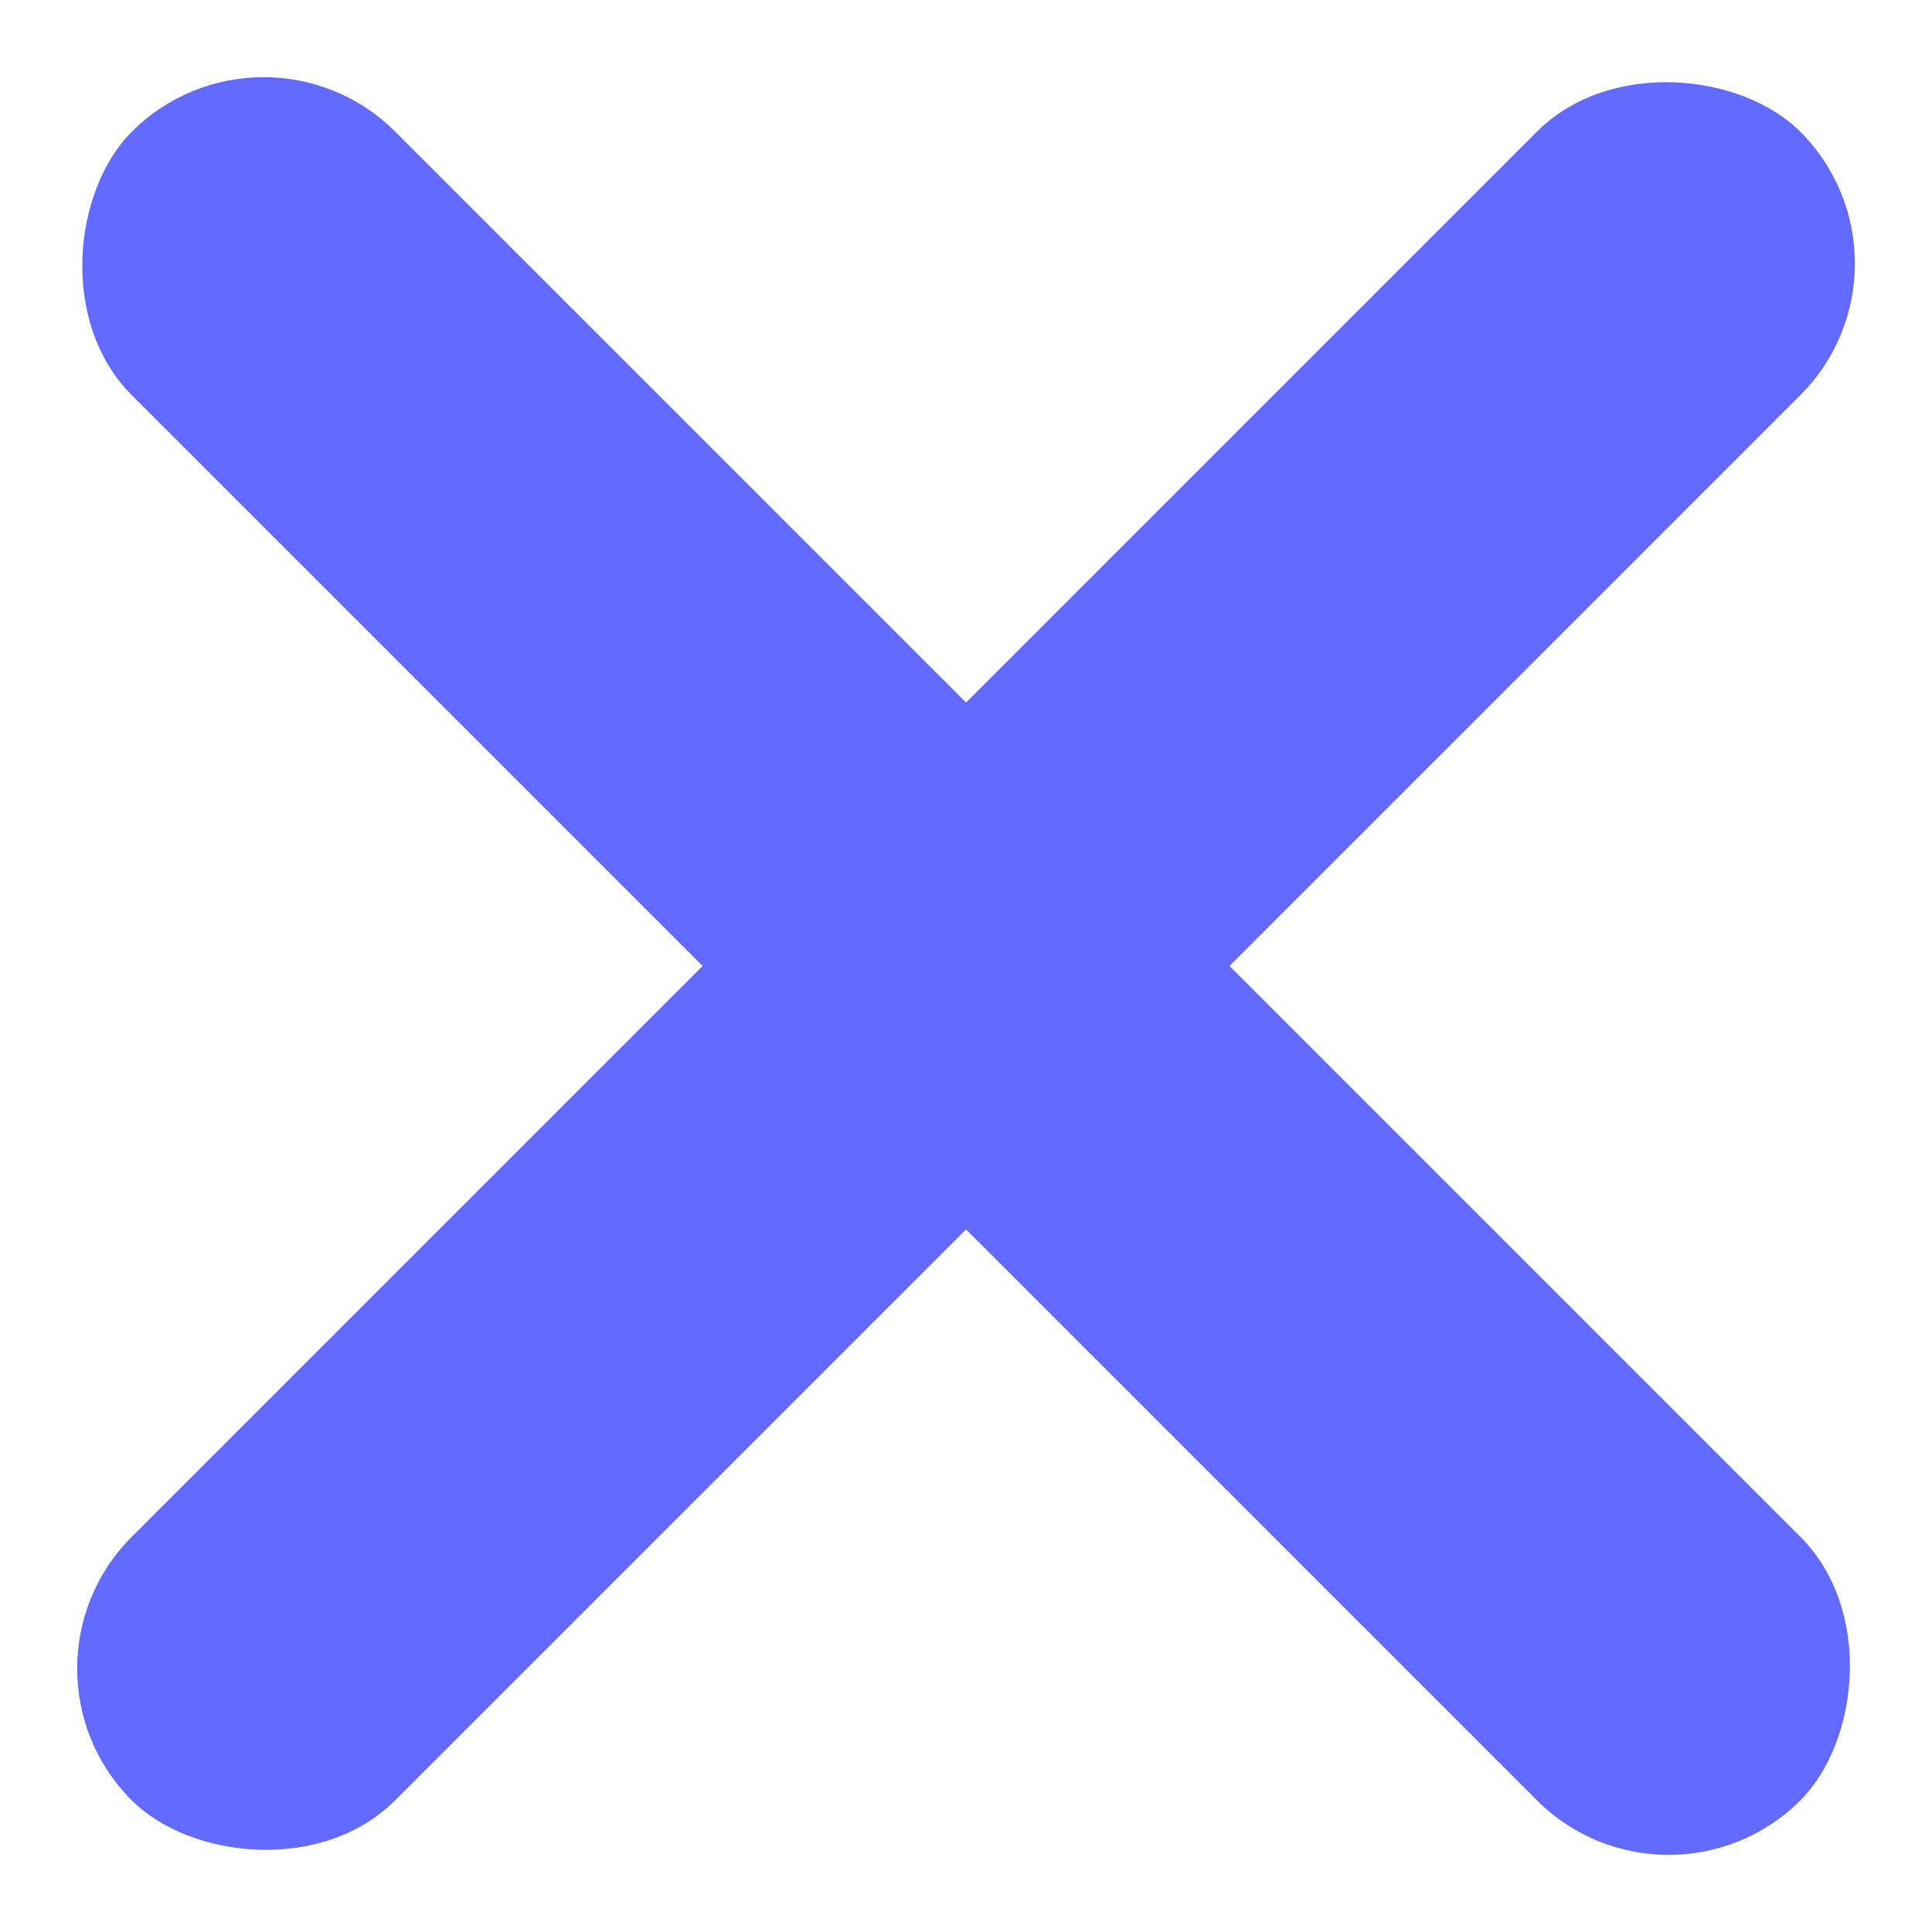<svg width="15.556" height="15.556" viewBox="0 0 15.556 15.556" fill="none" xmlns="http://www.w3.org/2000/svg" xmlns:xlink="http://www.w3.org/1999/xlink">
	<desc>
			Created with Pixso.
	</desc>
	<defs/>
	<rect id="Rectangle 10" y="13.435" rx="1.5" width="19" height="3" transform="rotate(-45 0 13.435)" fill="#626AFF" fill-opacity="1"/>
	<rect id="Rectangle 12" x="2.122" rx="1.5" width="19" height="3" transform="rotate(45 2.122 0)" fill="#626AFF" fill-opacity="1"/>
</svg>
